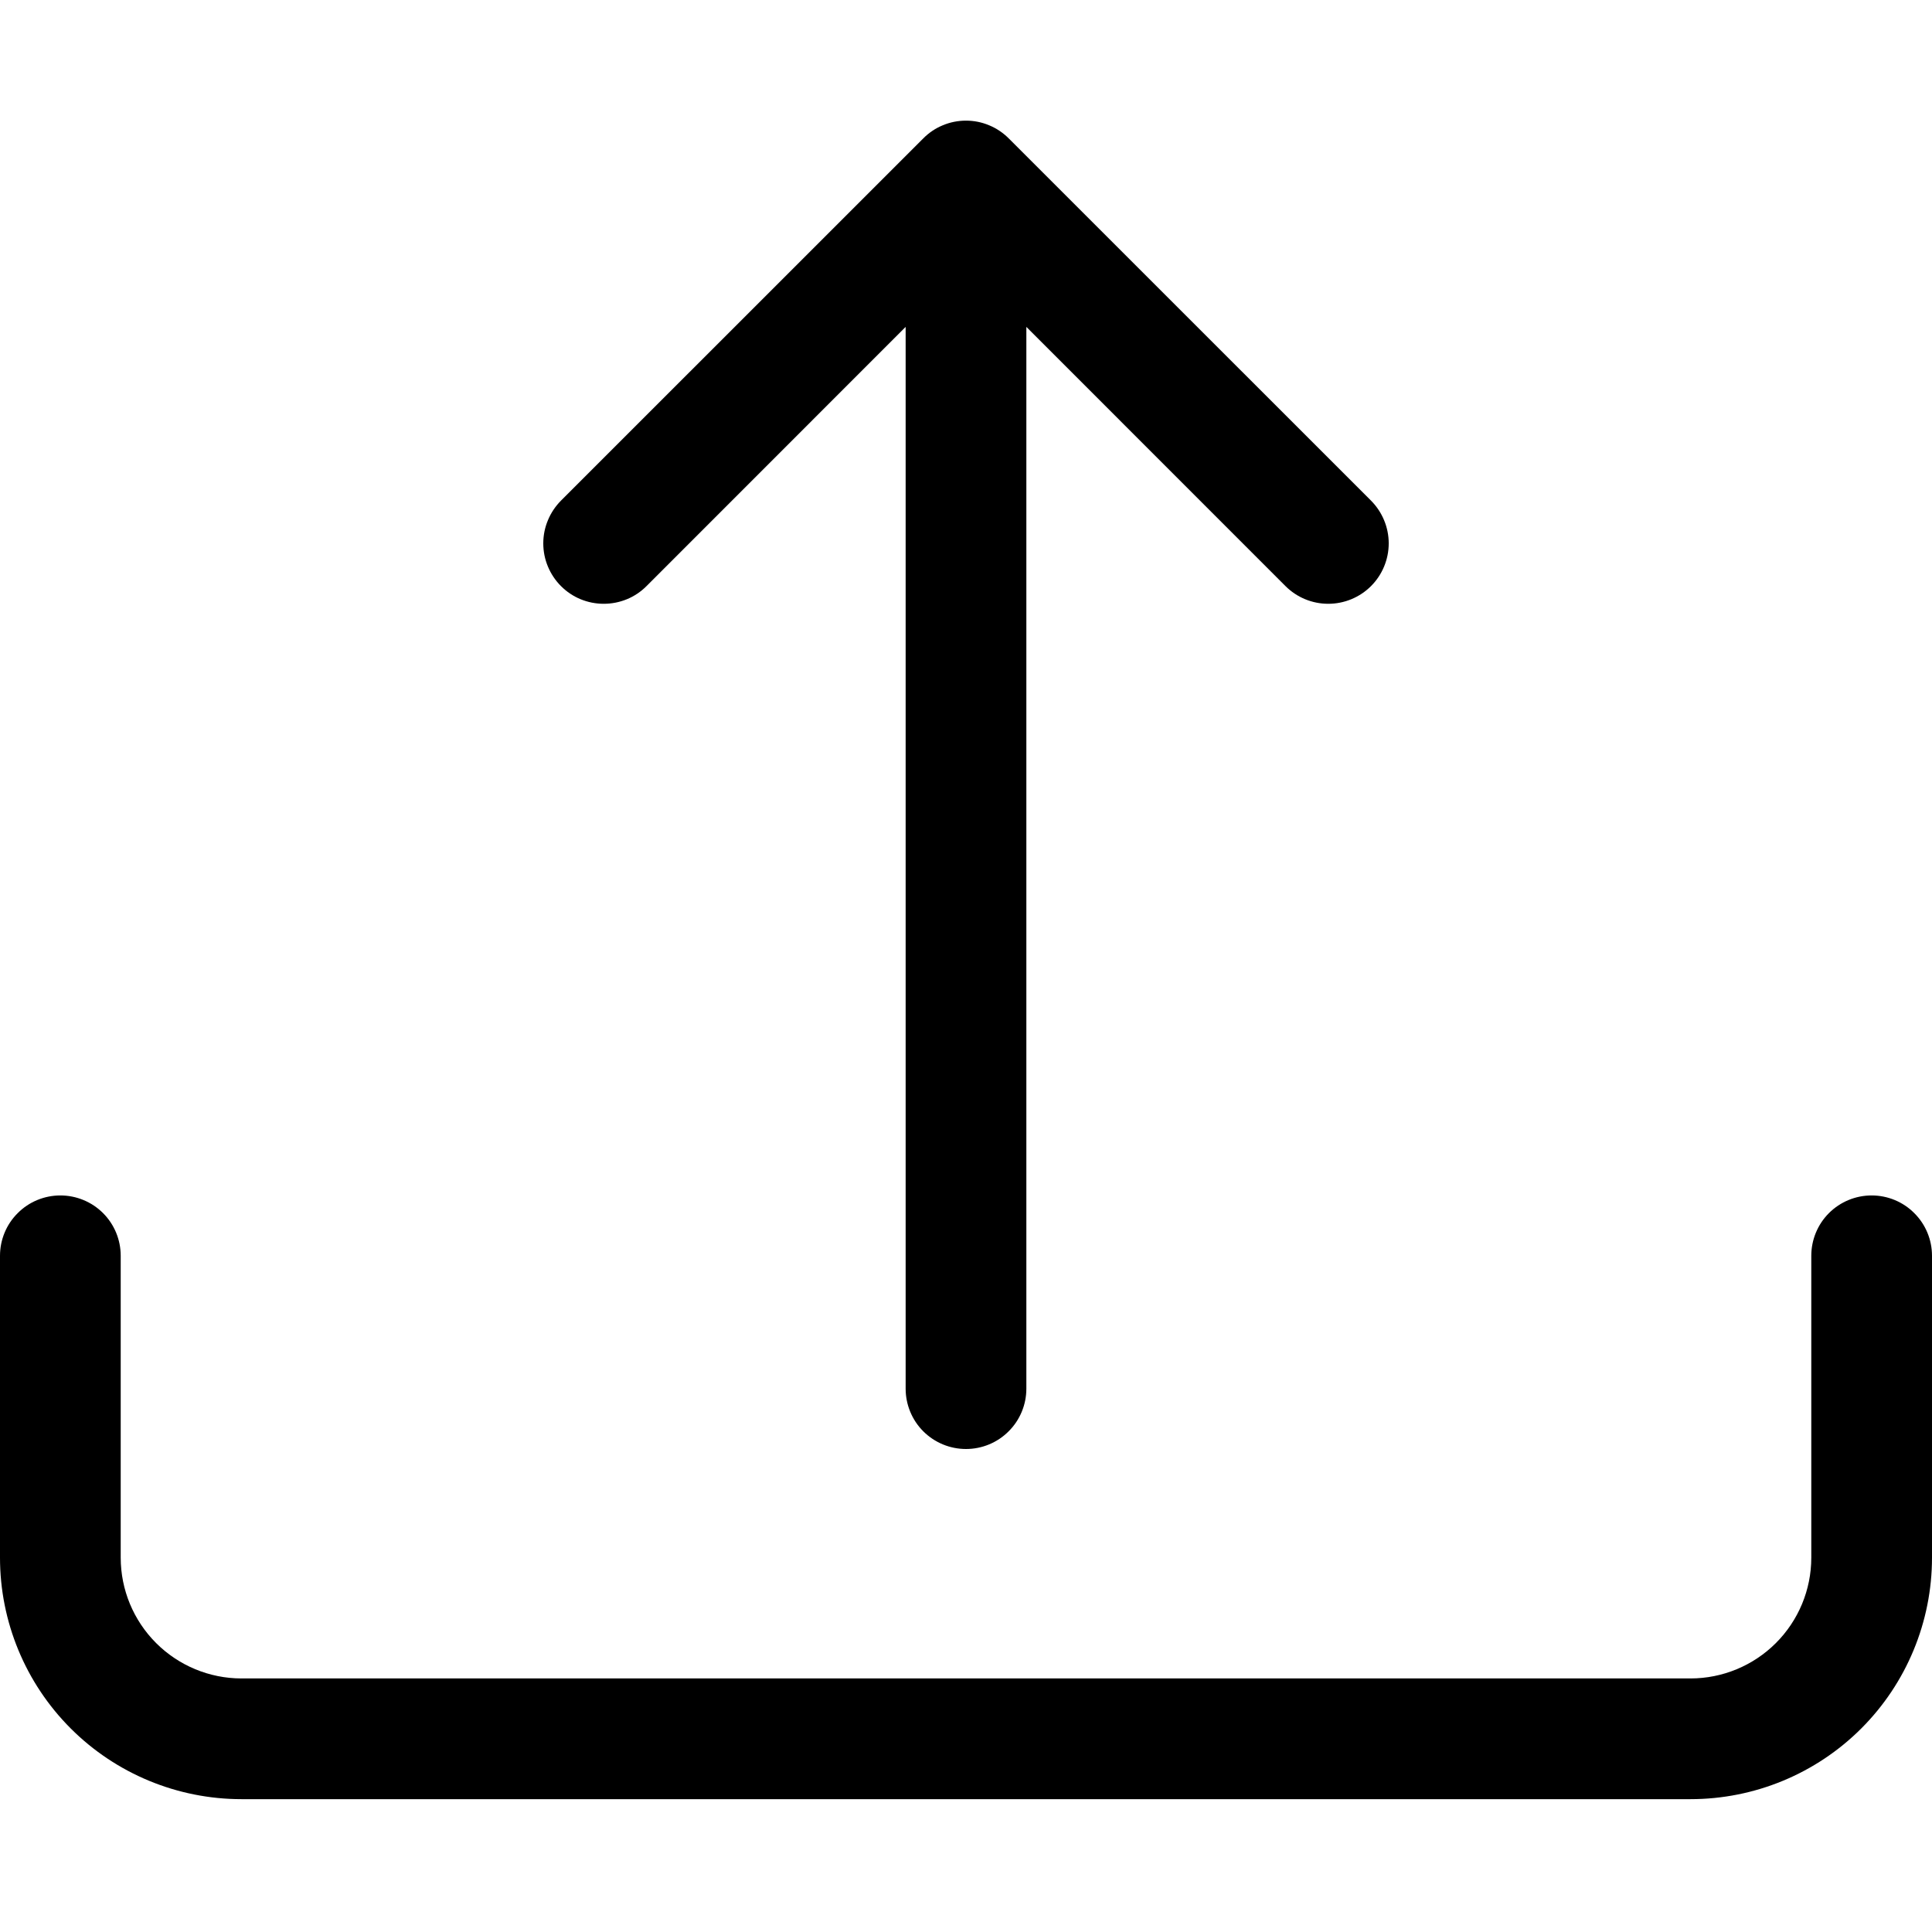 <svg width="25" height="25" viewBox="0 0 25 25" fill="none" xmlns="http://www.w3.org/2000/svg">
<path d="M0.781 15.469C0.988 15.469 1.187 15.551 1.334 15.698C1.48 15.844 1.562 16.043 1.562 16.25V20.156C1.562 20.571 1.727 20.968 2.02 21.261C2.313 21.554 2.711 21.719 3.125 21.719H21.875C22.289 21.719 22.687 21.554 22.98 21.261C23.273 20.968 23.438 20.571 23.438 20.156V16.25C23.438 16.043 23.52 15.844 23.666 15.698C23.813 15.551 24.012 15.469 24.219 15.469C24.426 15.469 24.625 15.551 24.771 15.698C24.918 15.844 25 16.043 25 16.25V20.156C25 20.985 24.671 21.78 24.085 22.366C23.499 22.952 22.704 23.281 21.875 23.281H3.125C2.296 23.281 1.501 22.952 0.915 22.366C0.329 21.78 0 20.985 0 20.156V16.25C0 16.043 0.082 15.844 0.229 15.698C0.375 15.551 0.574 15.469 0.781 15.469Z" fill="black"/>
<path d="M11.947 1.791C12.019 1.718 12.105 1.66 12.2 1.621C12.295 1.581 12.397 1.561 12.5 1.561C12.603 1.561 12.704 1.581 12.799 1.621C12.894 1.66 12.98 1.718 13.053 1.791L17.741 6.478C17.887 6.625 17.97 6.824 17.97 7.031C17.97 7.239 17.887 7.438 17.741 7.584C17.594 7.731 17.395 7.813 17.187 7.813C16.98 7.813 16.781 7.731 16.634 7.584L13.281 4.23V17.969C13.281 18.176 13.199 18.375 13.052 18.521C12.906 18.668 12.707 18.75 12.5 18.75C12.293 18.75 12.094 18.668 11.947 18.521C11.801 18.375 11.719 18.176 11.719 17.969V4.23L8.366 7.584C8.293 7.657 8.207 7.715 8.112 7.754C8.017 7.793 7.915 7.813 7.812 7.813C7.71 7.813 7.608 7.793 7.513 7.754C7.418 7.715 7.332 7.657 7.259 7.584C7.187 7.512 7.129 7.425 7.09 7.331C7.05 7.236 7.03 7.134 7.03 7.031C7.03 6.928 7.05 6.827 7.09 6.732C7.129 6.637 7.187 6.551 7.259 6.478L11.947 1.791Z" fill="black"/>
</svg>
